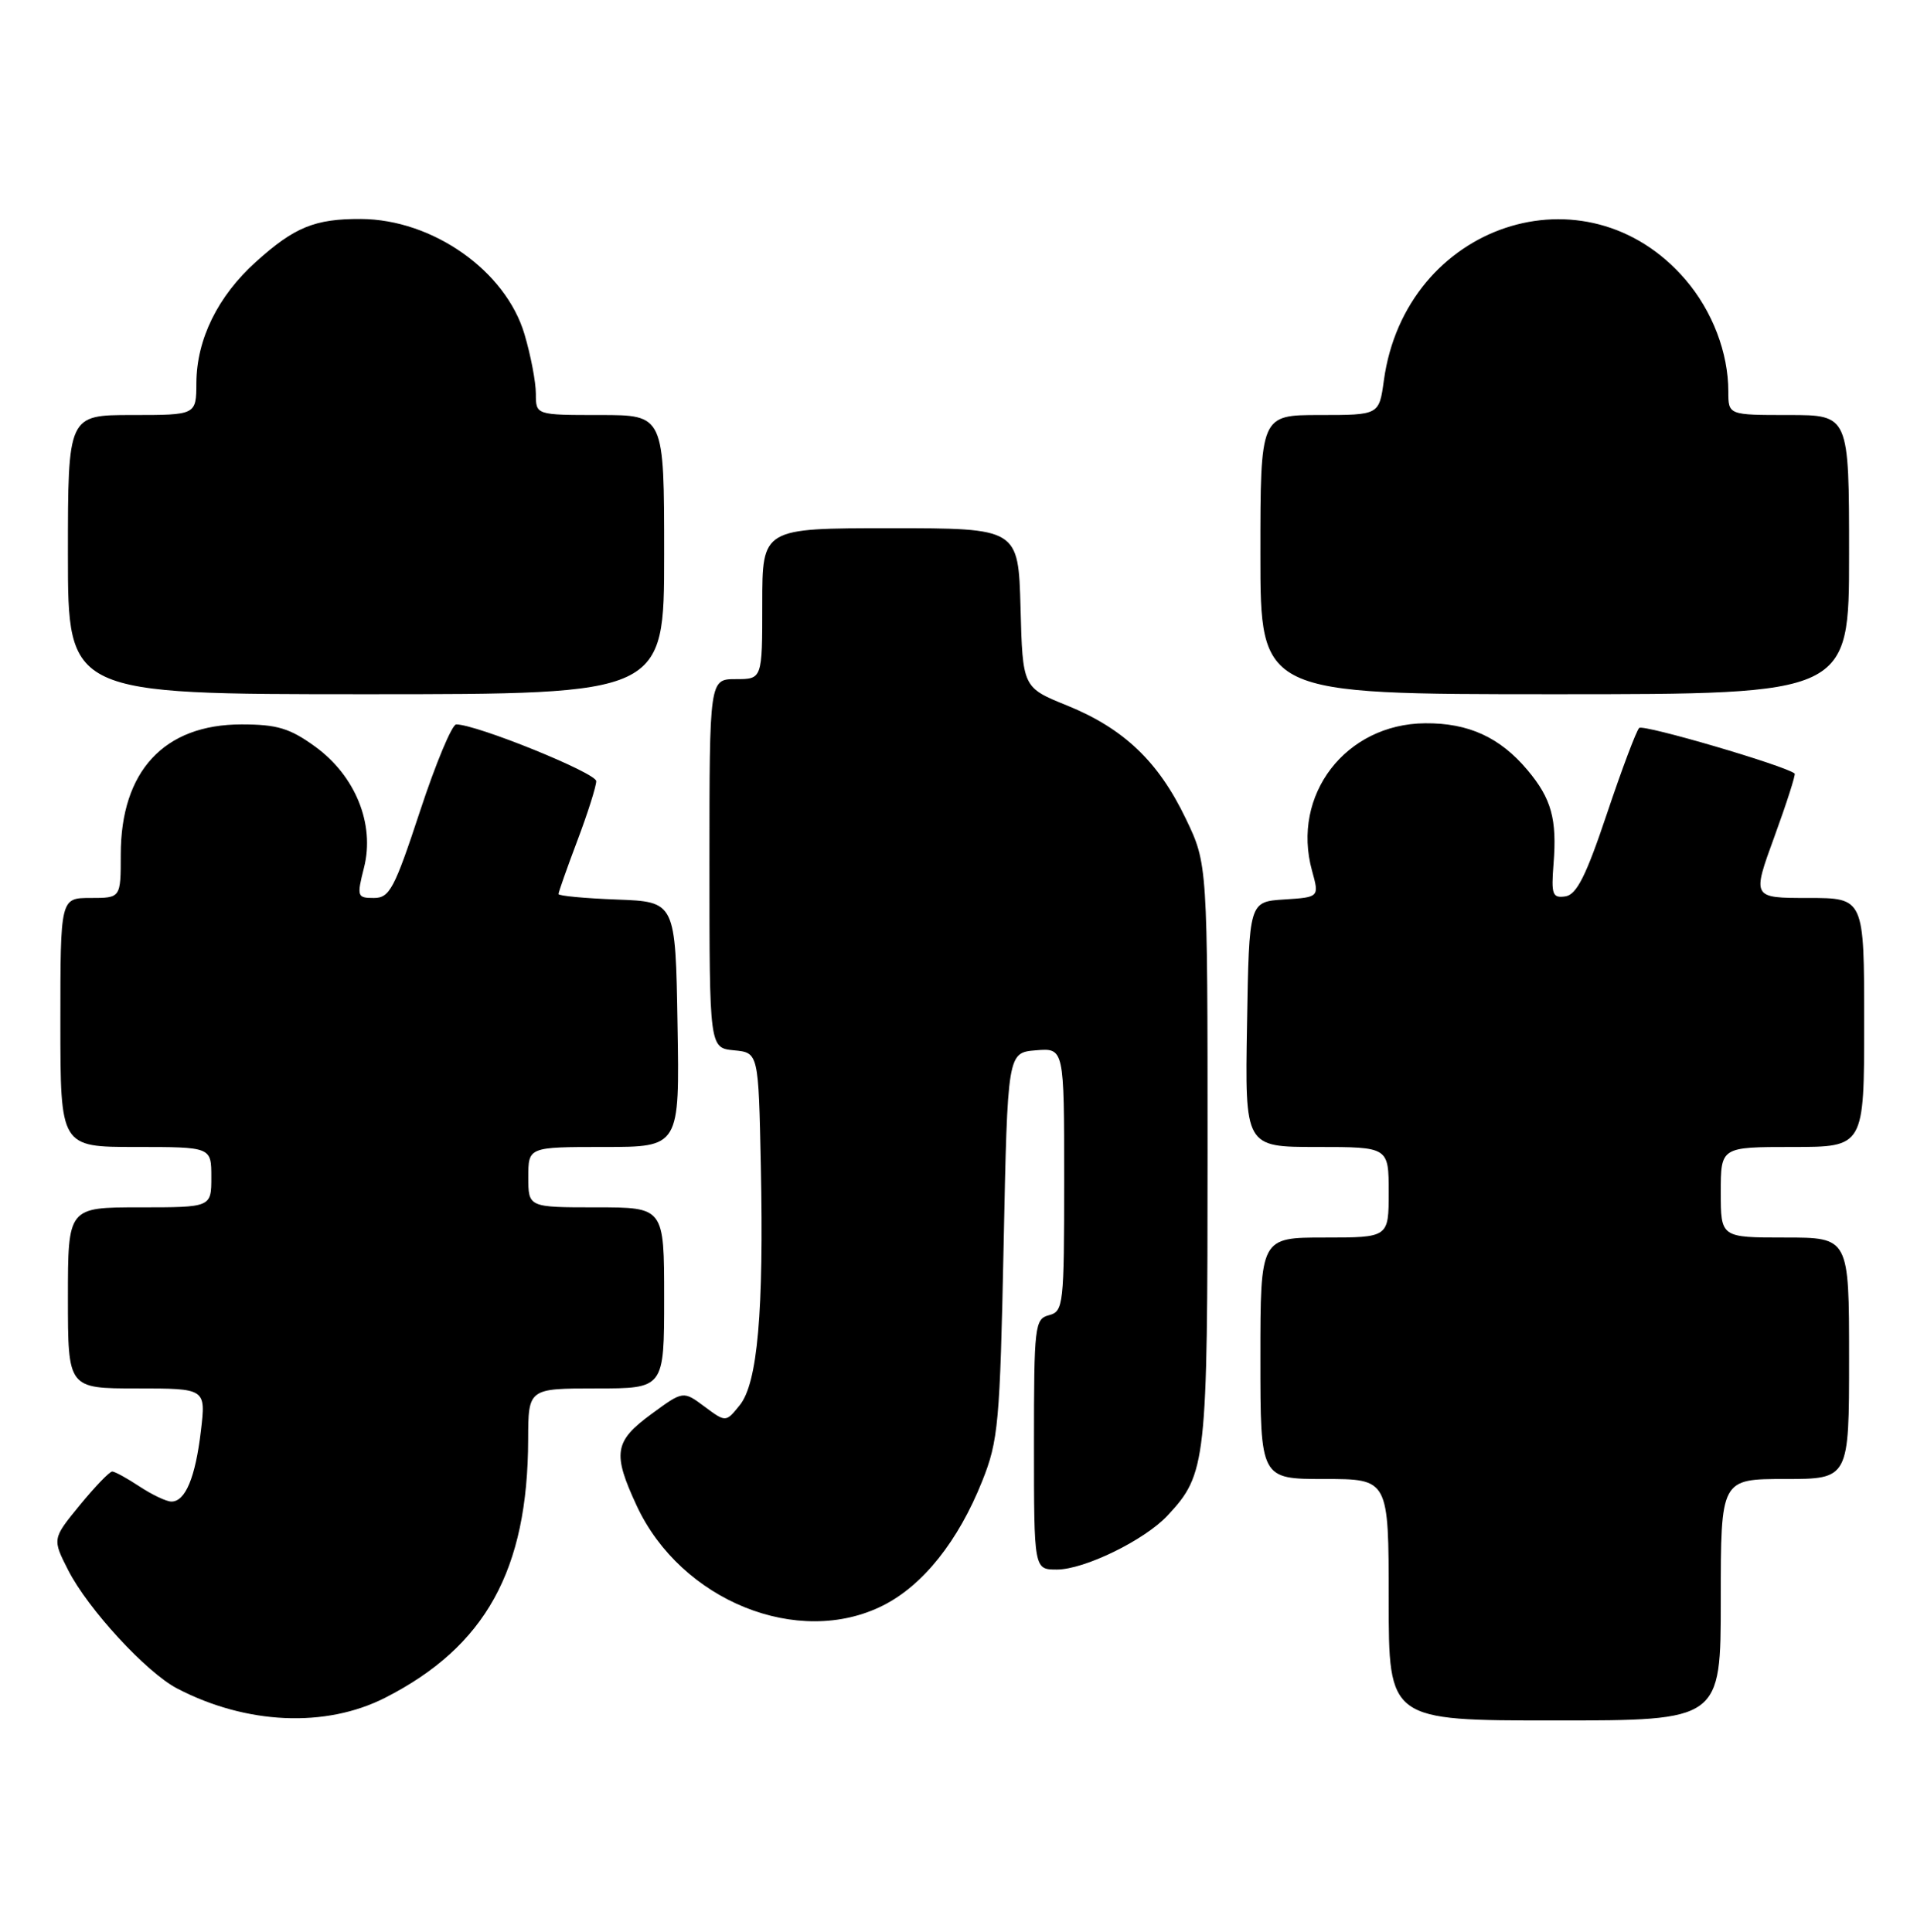 <?xml version="1.0" encoding="UTF-8" standalone="no"?>
<!DOCTYPE svg PUBLIC "-//W3C//DTD SVG 1.1//EN" "http://www.w3.org/Graphics/SVG/1.1/DTD/svg11.dtd" >
<svg xmlns="http://www.w3.org/2000/svg" xmlns:xlink="http://www.w3.org/1999/xlink" version="1.1" viewBox="0 0 254 256">
 <g >
 <path fill="currentColor"
d=" M 51.03 224.99 C 64.33 218.21 69.94 208.07 69.98 190.75 C 70.00 184.00 70.00 184.00 79.00 184.00 C 88.00 184.00 88.00 184.00 88.00 172.00 C 88.00 160.00 88.00 160.00 79.00 160.00 C 70.00 160.00 70.00 160.00 70.00 156.00 C 70.00 152.00 70.00 152.00 80.02 152.00 C 90.05 152.00 90.05 152.00 89.77 135.75 C 89.50 119.50 89.50 119.50 81.75 119.21 C 77.49 119.05 74.00 118.72 74.00 118.48 C 74.00 118.24 75.12 115.06 76.50 111.40 C 77.88 107.75 79.00 104.20 79.00 103.52 C 79.00 102.43 63.14 96.00 60.45 96.00 C 59.89 96.00 57.73 101.18 55.65 107.50 C 52.26 117.79 51.62 119.00 49.54 119.00 C 47.32 119.00 47.26 118.81 48.23 114.98 C 49.69 109.23 47.10 102.81 41.74 98.93 C 38.40 96.51 36.71 96.00 32.00 96.00 C 21.75 96.00 16.00 102.19 16.00 113.25 C 16.00 119.00 16.00 119.00 12.00 119.00 C 8.00 119.00 8.00 119.00 8.00 135.50 C 8.00 152.00 8.00 152.00 18.00 152.00 C 28.00 152.00 28.00 152.00 28.00 156.00 C 28.00 160.00 28.00 160.00 18.50 160.00 C 9.00 160.00 9.00 160.00 9.00 172.00 C 9.00 184.00 9.00 184.00 18.14 184.00 C 27.28 184.00 27.28 184.00 26.62 189.61 C 25.89 195.81 24.56 199.00 22.71 198.99 C 22.05 198.99 20.15 198.09 18.50 197.00 C 16.85 195.91 15.22 195.01 14.87 195.01 C 14.52 195.00 12.59 197.01 10.58 199.46 C 6.92 203.93 6.92 203.93 9.05 208.11 C 11.68 213.26 19.40 221.63 23.47 223.76 C 32.64 228.54 43.13 229.01 51.03 224.99 Z  M 228.00 212.00 C 228.00 196.00 228.00 196.00 236.50 196.00 C 245.00 196.00 245.00 196.00 245.00 180.00 C 245.00 164.00 245.00 164.00 236.50 164.00 C 228.00 164.00 228.00 164.00 228.00 158.00 C 228.00 152.00 228.00 152.00 237.50 152.00 C 247.00 152.00 247.00 152.00 247.00 135.50 C 247.00 119.00 247.00 119.00 239.57 119.00 C 232.14 119.00 232.14 119.00 235.11 110.87 C 236.74 106.40 237.94 102.64 237.79 102.51 C 236.49 101.45 217.72 95.95 217.19 96.47 C 216.81 96.84 214.89 101.95 212.92 107.82 C 210.16 116.07 208.90 118.57 207.41 118.79 C 205.70 119.04 205.52 118.56 205.84 114.51 C 206.32 108.54 205.56 105.82 202.38 102.04 C 198.74 97.71 194.57 95.80 188.83 95.85 C 178.29 95.93 171.07 105.35 173.84 115.38 C 174.81 118.90 174.81 118.90 170.16 119.20 C 165.50 119.50 165.50 119.50 165.23 135.75 C 164.95 152.00 164.95 152.00 174.48 152.00 C 184.00 152.00 184.00 152.00 184.00 158.00 C 184.00 164.00 184.00 164.00 175.50 164.00 C 167.00 164.00 167.00 164.00 167.00 180.00 C 167.00 196.00 167.00 196.00 175.50 196.00 C 184.00 196.00 184.00 196.00 184.00 212.00 C 184.00 228.00 184.00 228.00 206.00 228.00 C 228.00 228.00 228.00 228.00 228.00 212.00 Z  M 117.02 212.75 C 122.31 210.08 126.97 204.23 130.14 196.28 C 132.28 190.93 132.49 188.62 132.98 165.00 C 133.50 139.50 133.50 139.50 137.25 139.19 C 141.00 138.88 141.00 138.88 141.00 156.32 C 141.00 172.93 140.90 173.79 139.00 174.29 C 137.10 174.79 137.00 175.65 137.00 191.41 C 137.00 208.00 137.00 208.00 140.03 208.00 C 143.68 208.00 151.65 204.11 154.70 200.84 C 159.84 195.32 160.00 193.89 160.00 152.78 C 160.00 114.50 160.00 114.50 157.12 108.50 C 153.49 100.92 148.90 96.55 141.40 93.50 C 135.50 91.11 135.50 91.11 135.22 80.55 C 134.93 70.00 134.93 70.00 117.97 70.00 C 101.00 70.00 101.00 70.00 101.00 80.00 C 101.00 90.00 101.00 90.00 97.50 90.00 C 94.00 90.00 94.00 90.00 94.00 114.44 C 94.00 138.87 94.00 138.87 97.25 139.19 C 100.50 139.50 100.50 139.50 100.81 154.50 C 101.21 173.88 100.38 183.32 98.00 186.24 C 96.17 188.50 96.17 188.50 93.34 186.40 C 90.52 184.30 90.52 184.30 86.30 187.40 C 81.38 191.01 81.13 192.59 84.37 199.56 C 90.23 212.14 105.80 218.43 117.02 212.75 Z  M 88.00 73.50 C 88.00 55.00 88.00 55.00 79.50 55.00 C 71.00 55.00 71.00 55.00 71.00 52.18 C 71.00 50.63 70.32 47.07 69.49 44.28 C 67.00 35.88 57.32 29.07 47.82 29.02 C 41.71 28.99 39.01 30.10 33.90 34.71 C 28.86 39.25 26.05 44.96 26.02 50.75 C 26.00 55.00 26.00 55.00 17.50 55.00 C 9.00 55.00 9.00 55.00 9.00 73.50 C 9.00 92.00 9.00 92.00 48.50 92.00 C 88.00 92.00 88.00 92.00 88.00 73.50 Z  M 245.00 73.50 C 245.00 55.00 245.00 55.00 237.00 55.00 C 229.00 55.00 229.00 55.00 229.00 51.87 C 229.00 46.74 226.89 41.23 223.34 37.08 C 210.16 21.69 186.20 29.68 183.36 50.42 C 182.73 55.00 182.73 55.00 174.86 55.00 C 167.00 55.00 167.00 55.00 167.00 73.50 C 167.00 92.00 167.00 92.00 206.00 92.00 C 245.00 92.00 245.00 92.00 245.00 73.50 Z "/>
</g>
</svg>